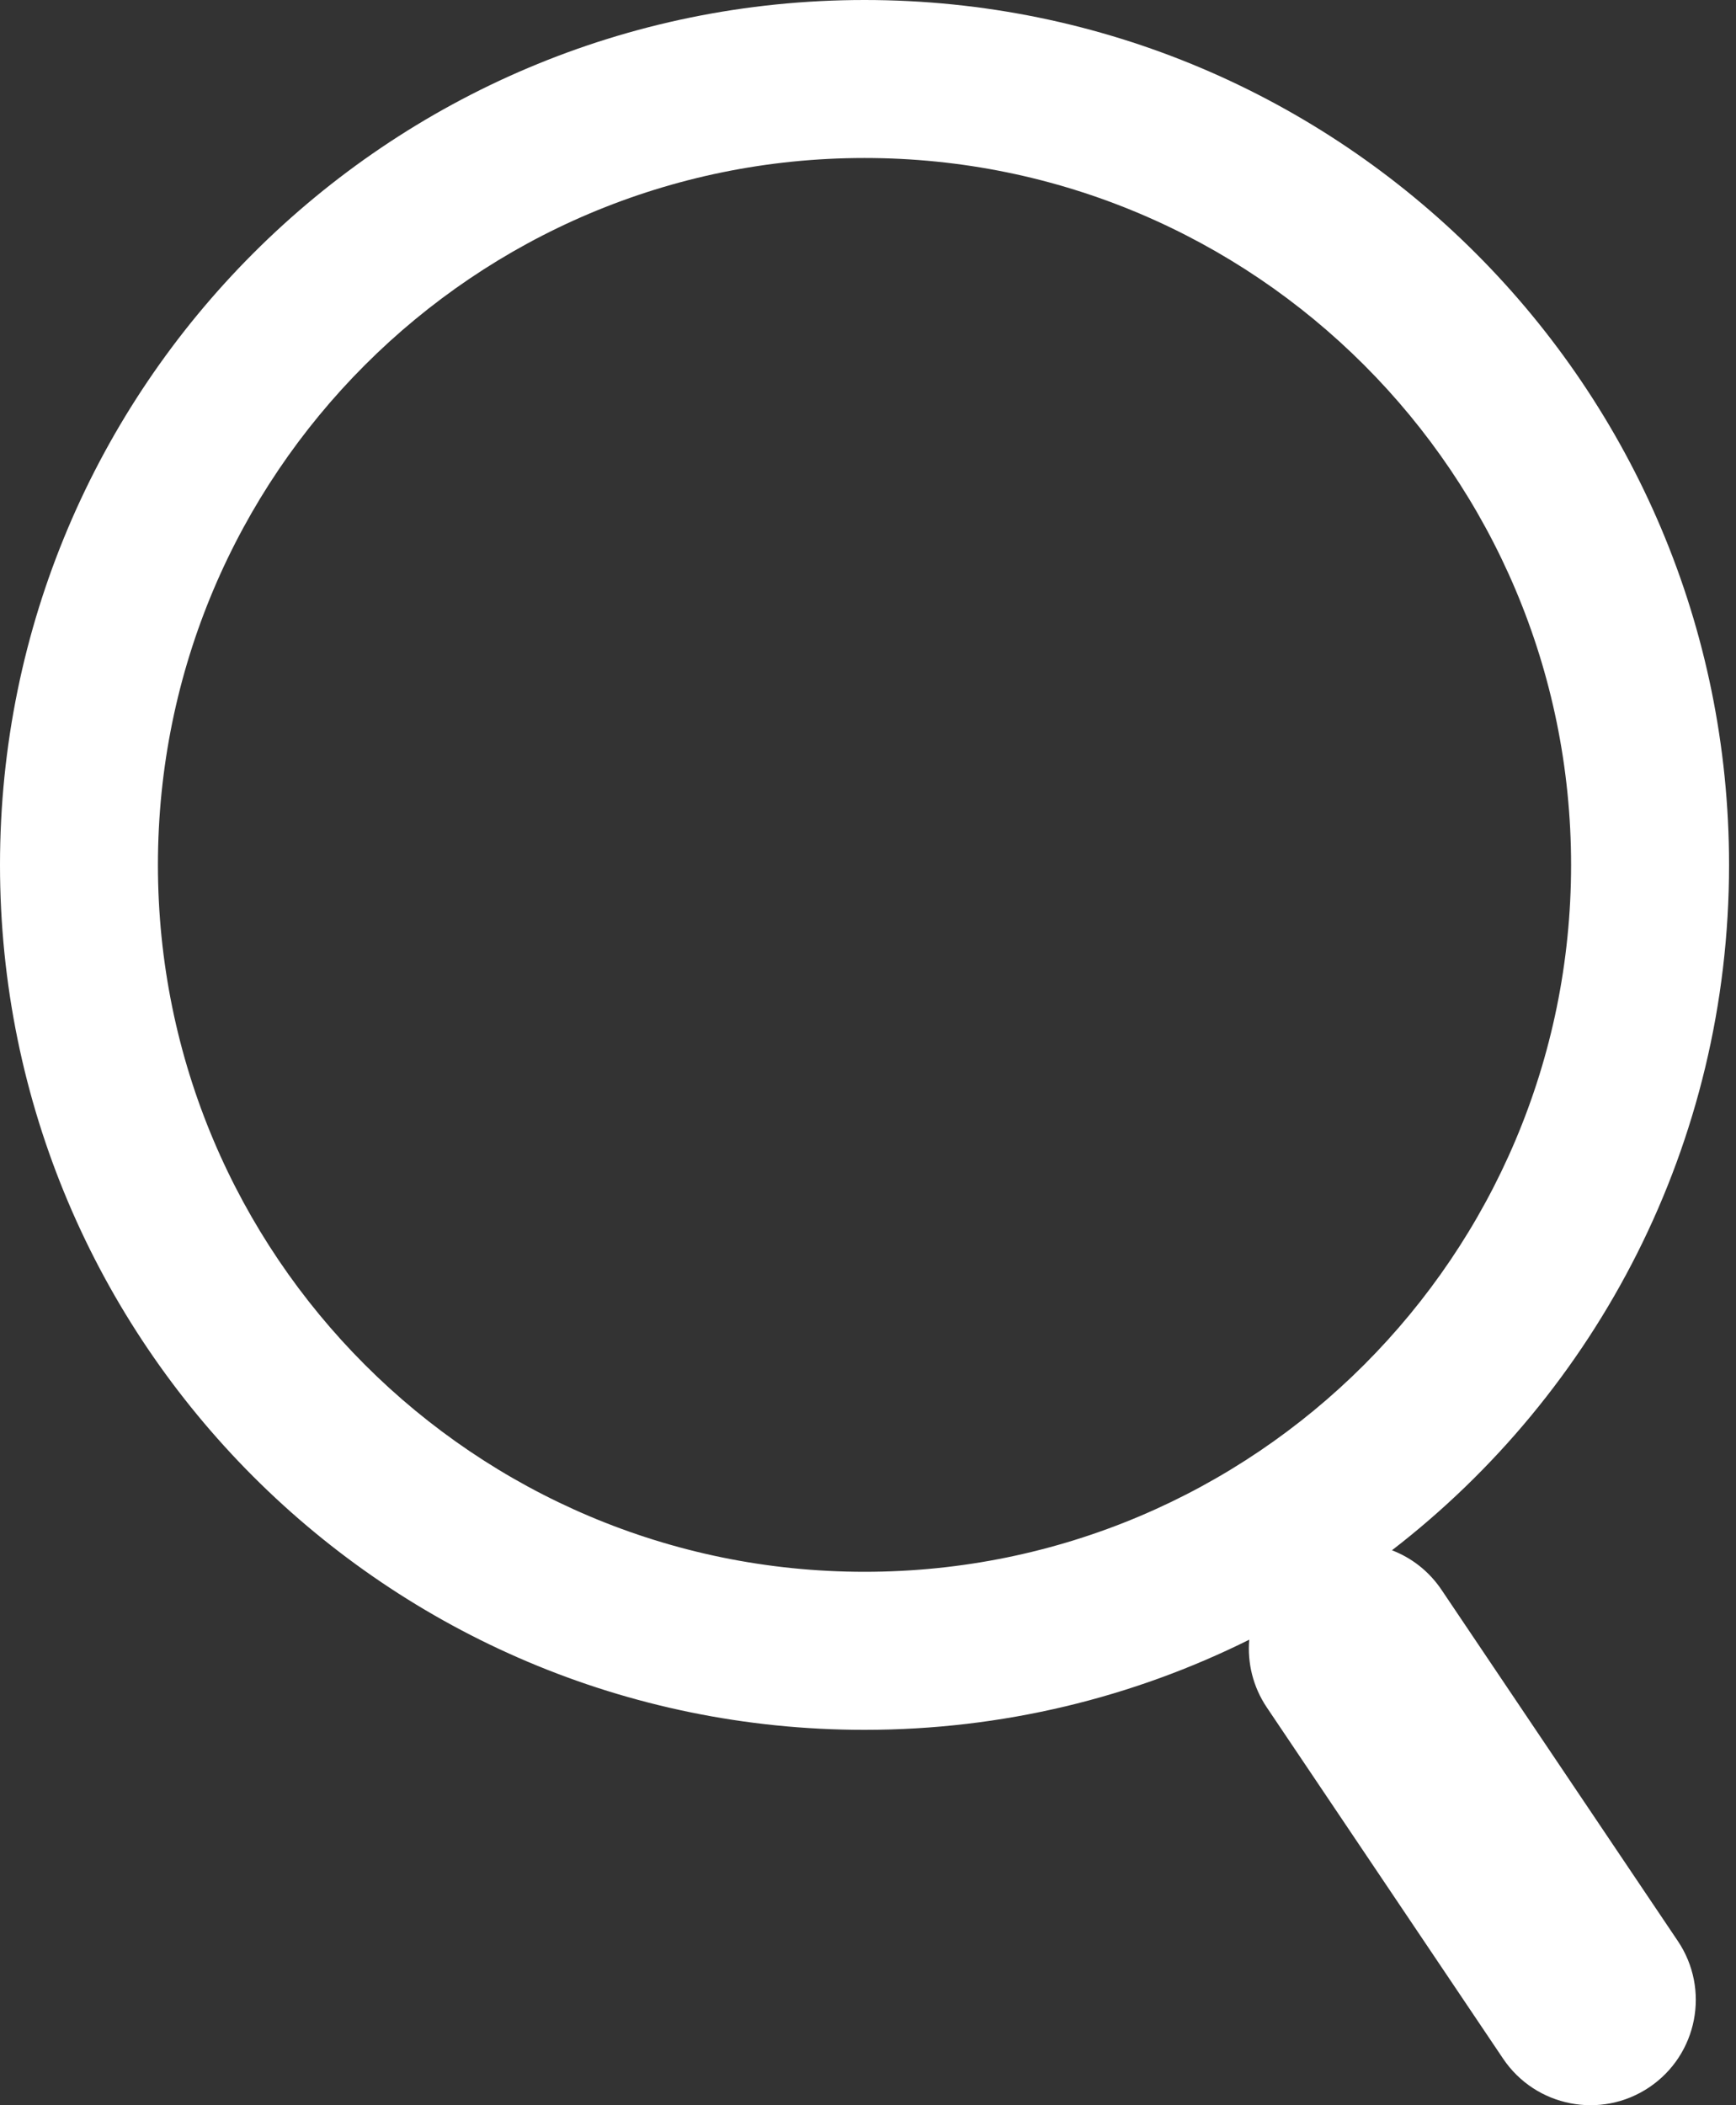 <svg width="33" height="40" viewBox="0 0 33 40" fill="none" xmlns="http://www.w3.org/2000/svg">
<rect x="0" y="0" width="33" height="40" fill="#333333" stroke="none"/>
<path fill-rule="evenodd" clip-rule="evenodd" d="M29.865 16.434C29.865 9.016 23.852 3.002 16.434 3.002C9.016 3.002 3.002 9.016 3.002 16.434C3.002 23.852 9.016 29.865 16.434 29.865C23.852 29.865 29.865 23.852 29.865 16.434ZM32.868 16.434C32.868 7.358 25.51 0 16.434 0C7.358 0 0 7.358 0 16.434C0 25.51 7.358 32.868 16.434 32.868C19.061 32.868 21.545 32.251 23.747 31.155C23.71 31.594 23.816 32.048 24.081 32.442L28.573 39.116C29.191 40.033 30.435 40.276 31.352 39.659C32.269 39.041 32.512 37.798 31.894 36.88L27.402 30.207C27.163 29.852 26.831 29.598 26.46 29.456C30.357 26.451 32.868 21.736 32.868 16.434Z" fill="white"/>
</svg>
